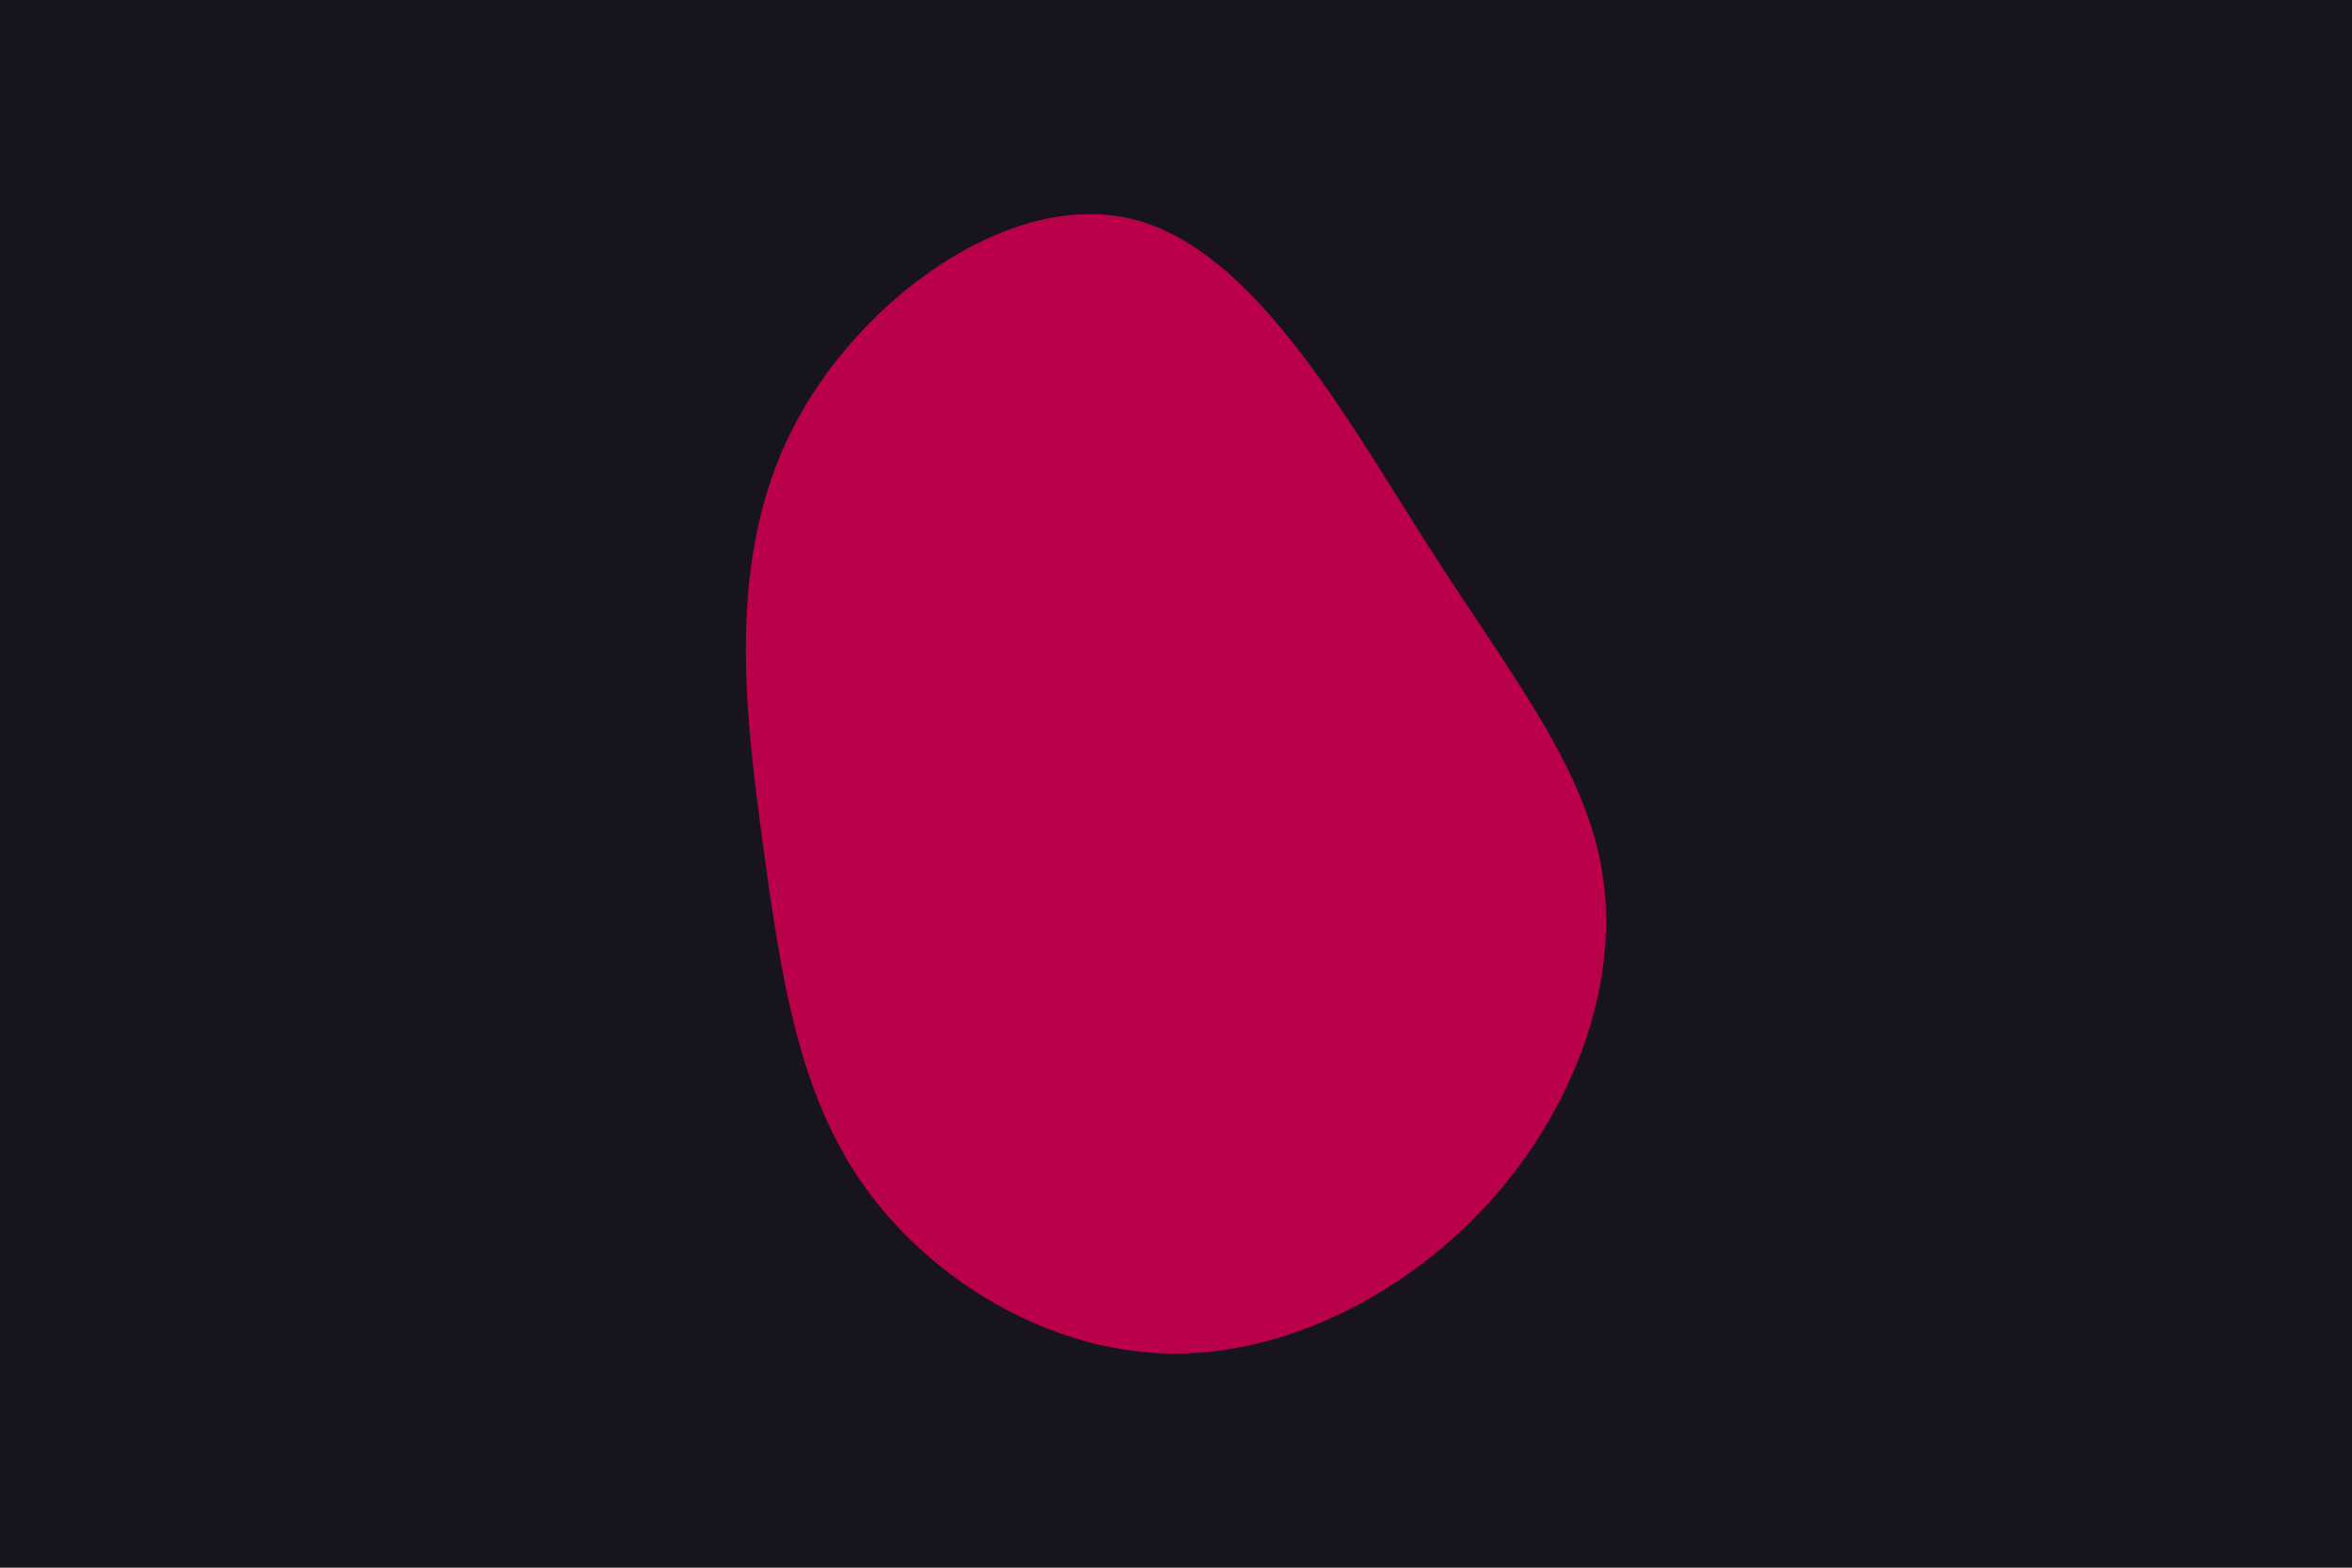 <svg id="visual" viewBox="0 0 900 600" width="900" height="600" xmlns="http://www.w3.org/2000/svg" xmlns:xlink="http://www.w3.org/1999/xlink" version="1.1"><rect x="0" y="0" width="900" height="600" fill="#17141d"></rect><g transform="translate(444.375 330.498)"><path d="M102.7 -120.7C134.7 -70.7 163.4 -35.4 169.1 5.8C174.9 46.9 157.8 93.8 125.8 129.3C93.8 164.8 46.9 188.9 1.4 187.5C-44.1 186.1 -88.2 159.2 -113.5 123.7C-138.8 88.2 -145.4 44.1 -152.4 -7C-159.3 -58 -166.6 -116 -141.3 -166C-116 -216 -58 -258 -11.3 -246.7C35.4 -235.4 70.7 -170.7 102.7 -120.7" fill="#BB004B"></path></g></svg>